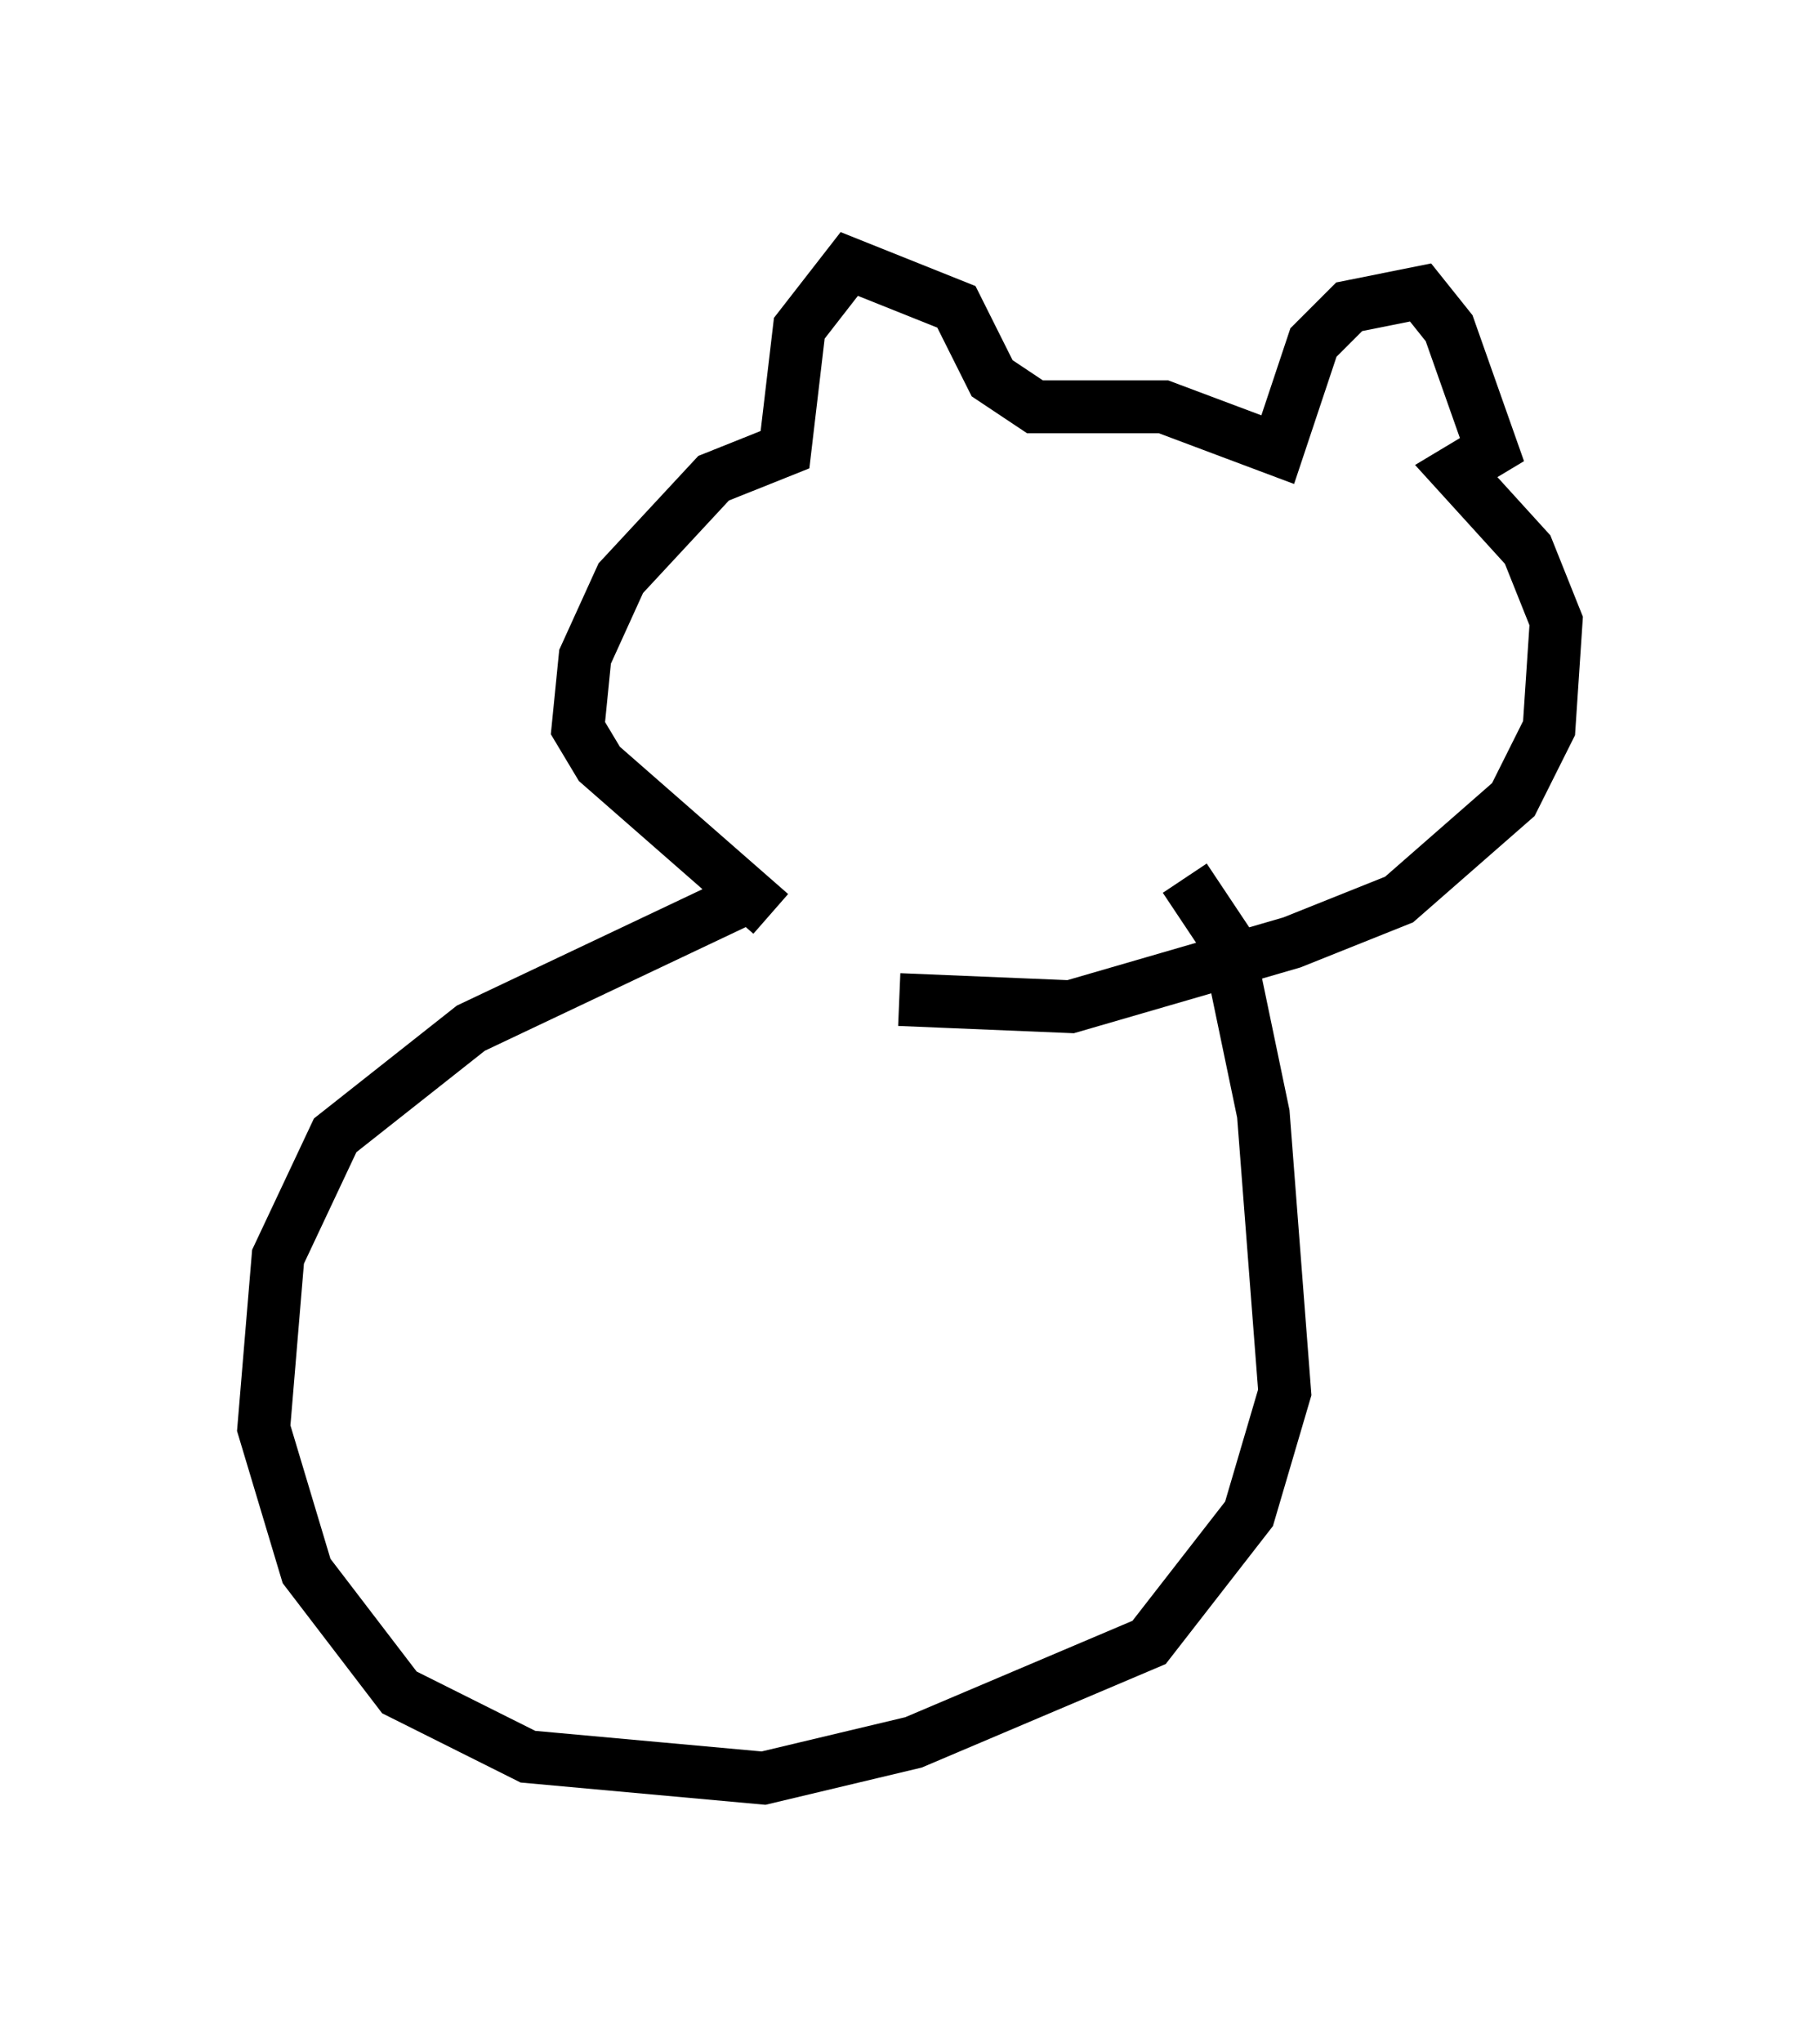 <?xml version="1.0" encoding="utf-8" ?>
<svg baseProfile="full" height="38.687" version="1.1" width="34.492" xmlns="http://www.w3.org/2000/svg" xmlns:ev="http://www.w3.org/2001/xml-events" xmlns:xlink="http://www.w3.org/1999/xlink"><defs /><rect fill="white" height="38.687" width="34.492" x="0" y="0" /><path d="M17.449, 18.261 m-2.842, -0.947 l-3.248, -2.842 -0.406, -0.677 l0.135, -1.353 0.677, -1.488 l1.759, -1.894 1.353, -0.541 l0.271, -2.3 0.947, -1.218 l2.03, 0.812 0.677, 1.353 l0.812, 0.541 2.436, 0.0 l2.165, 0.812 0.677, -2.03 l0.677, -0.677 1.353, -0.271 l0.541, 0.677 0.812, 2.3 l-0.677, 0.406 1.353, 1.488 l0.541, 1.353 -0.135, 2.03 l-0.677, 1.353 -2.165, 1.894 l-2.03, 0.812 -4.195, 1.218 l-3.248, -0.135 m-2.977, -1.894 l-5.142, 2.436 -2.571, 2.03 l-1.083, 2.3 -0.271, 3.248 l0.812, 2.706 1.759, 2.3 l2.436, 1.218 4.465, 0.406 l2.842, -0.677 4.465, -1.894 l1.894, -2.436 0.677, -2.3 l-0.406, -5.277 -0.677, -3.248 l-0.812, -1.218 " fill="none" stroke="black" stroke-width="1" /></svg>